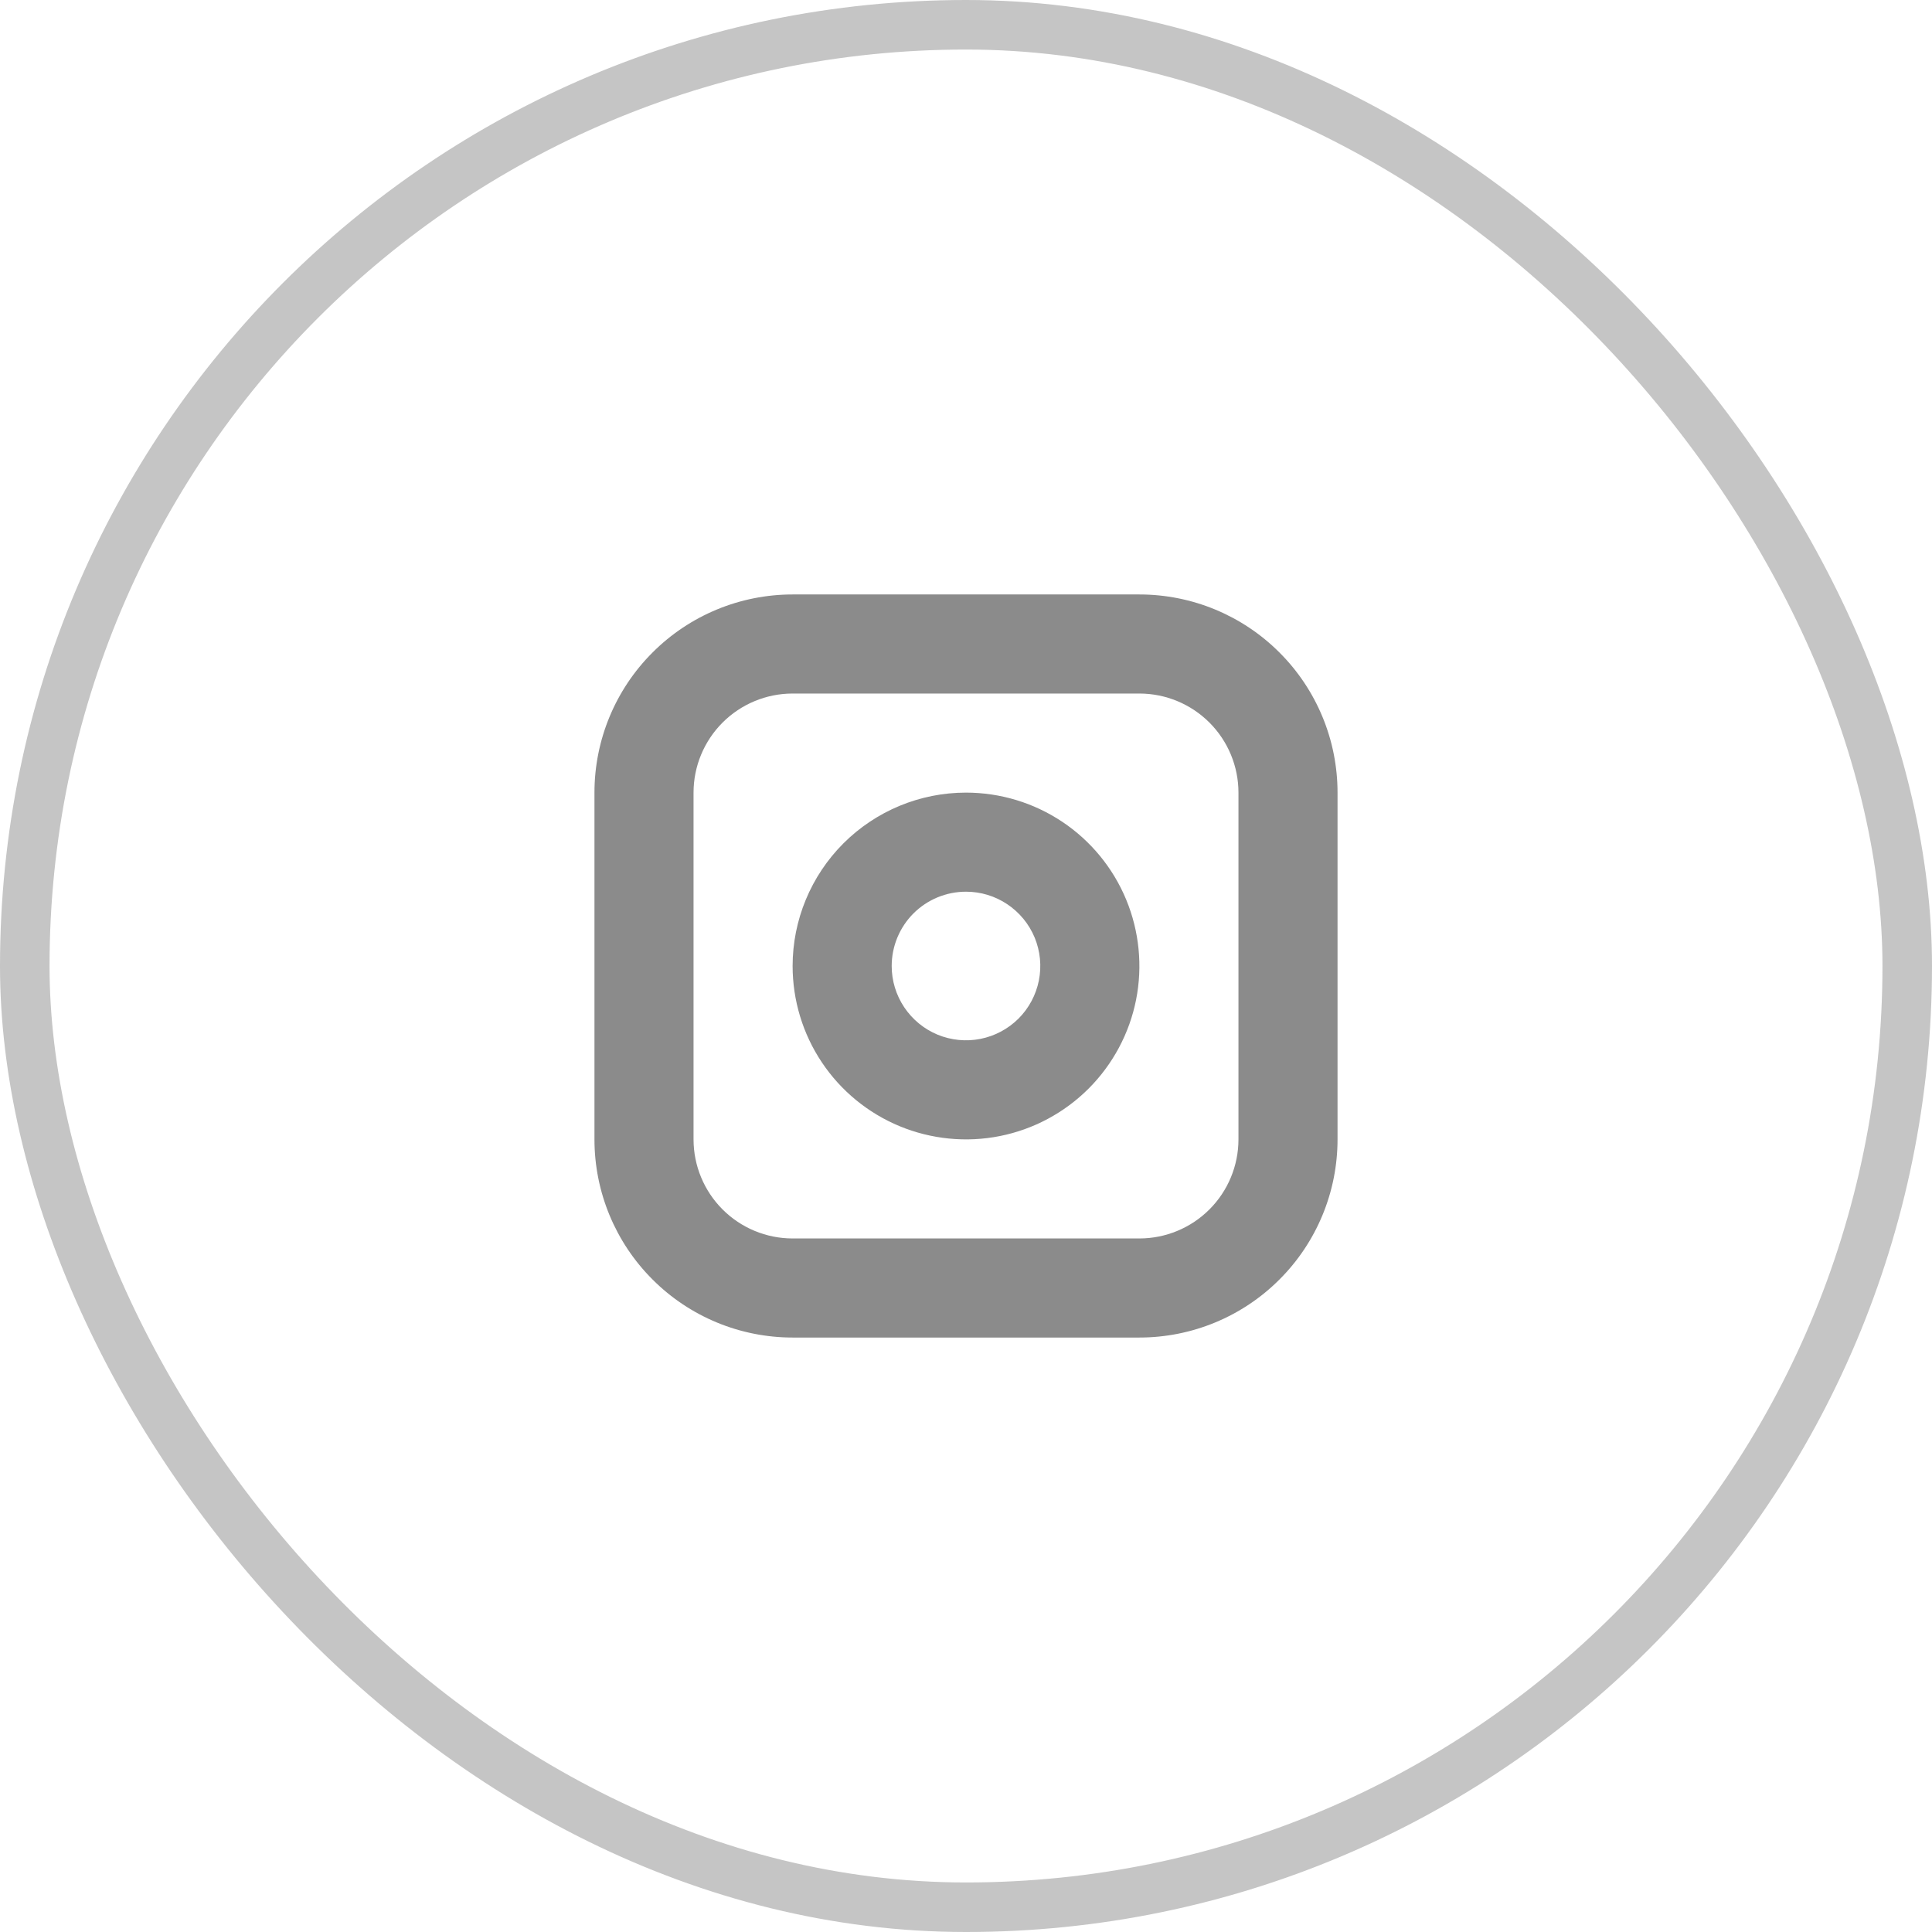 <svg width="39" height="39" viewBox="0 0 39 39" fill="none" xmlns="http://www.w3.org/2000/svg">
<g opacity="0.5">
<g clip-path="url(#clip0_1304_6702)">
<g clip-path="url(#clip1_1304_6702)">
<path fill-rule="evenodd" clip-rule="evenodd" d="M16 12H23C24.061 12 25.078 12.421 25.828 13.172C26.579 13.922 27 14.939 27 16V23C27 24.061 26.579 25.078 25.828 25.828C25.078 26.579 24.061 27 23 27H16C14.939 27 13.922 26.579 13.172 25.828C12.421 25.078 12 24.061 12 23V16C12 14.939 12.421 13.922 13.172 13.172C13.922 12.421 14.939 12 16 12ZM16 14H23C23.53 14 24.039 14.211 24.414 14.586C24.789 14.961 25 15.47 25 16V23C25 23.53 24.789 24.039 24.414 24.414C24.039 24.789 23.53 25 23 25H16C15.47 25 14.961 24.789 14.586 24.414C14.211 24.039 14 23.53 14 23V16C14 15.47 14.211 14.961 14.586 14.586C14.961 14.211 15.47 14 16 14ZM19.5 16C20.192 16 20.869 16.205 21.445 16.59C22.02 16.974 22.469 17.521 22.734 18.161C22.998 18.8 23.068 19.504 22.933 20.183C22.798 20.862 22.464 21.485 21.975 21.975C21.485 22.464 20.862 22.798 20.183 22.933C19.504 23.068 18.8 22.998 18.161 22.734C17.521 22.469 16.974 22.02 16.59 21.445C16.205 20.869 16 20.192 16 19.5C16 18.572 16.369 17.682 17.025 17.025C17.682 16.369 18.572 16 19.5 16ZM19.5 18C19.797 18 20.087 18.088 20.333 18.253C20.58 18.418 20.772 18.652 20.886 18.926C20.999 19.2 21.029 19.502 20.971 19.793C20.913 20.084 20.77 20.351 20.561 20.561C20.351 20.77 20.084 20.913 19.793 20.971C19.502 21.029 19.2 20.999 18.926 20.886C18.652 20.772 18.418 20.58 18.253 20.333C18.088 20.087 18 19.797 18 19.5C18 19.102 18.158 18.721 18.439 18.439C18.721 18.158 19.102 18 19.5 18Z" fill="#171717"/>
</g>
</g>
<rect x="0.5" y="0.5" width="38" height="38" rx="19" stroke="#8B8B8B"/>
</g>
<defs>
<clipPath id="clip0_1304_6702">
<rect width="39" height="39" rx="19.5" fill="white"/>
</clipPath>
<clipPath id="clip1_1304_6702">
<rect width="43" height="43" fill="white" transform="translate(-2 -2)"/>
</clipPath>
</defs>
</svg>
